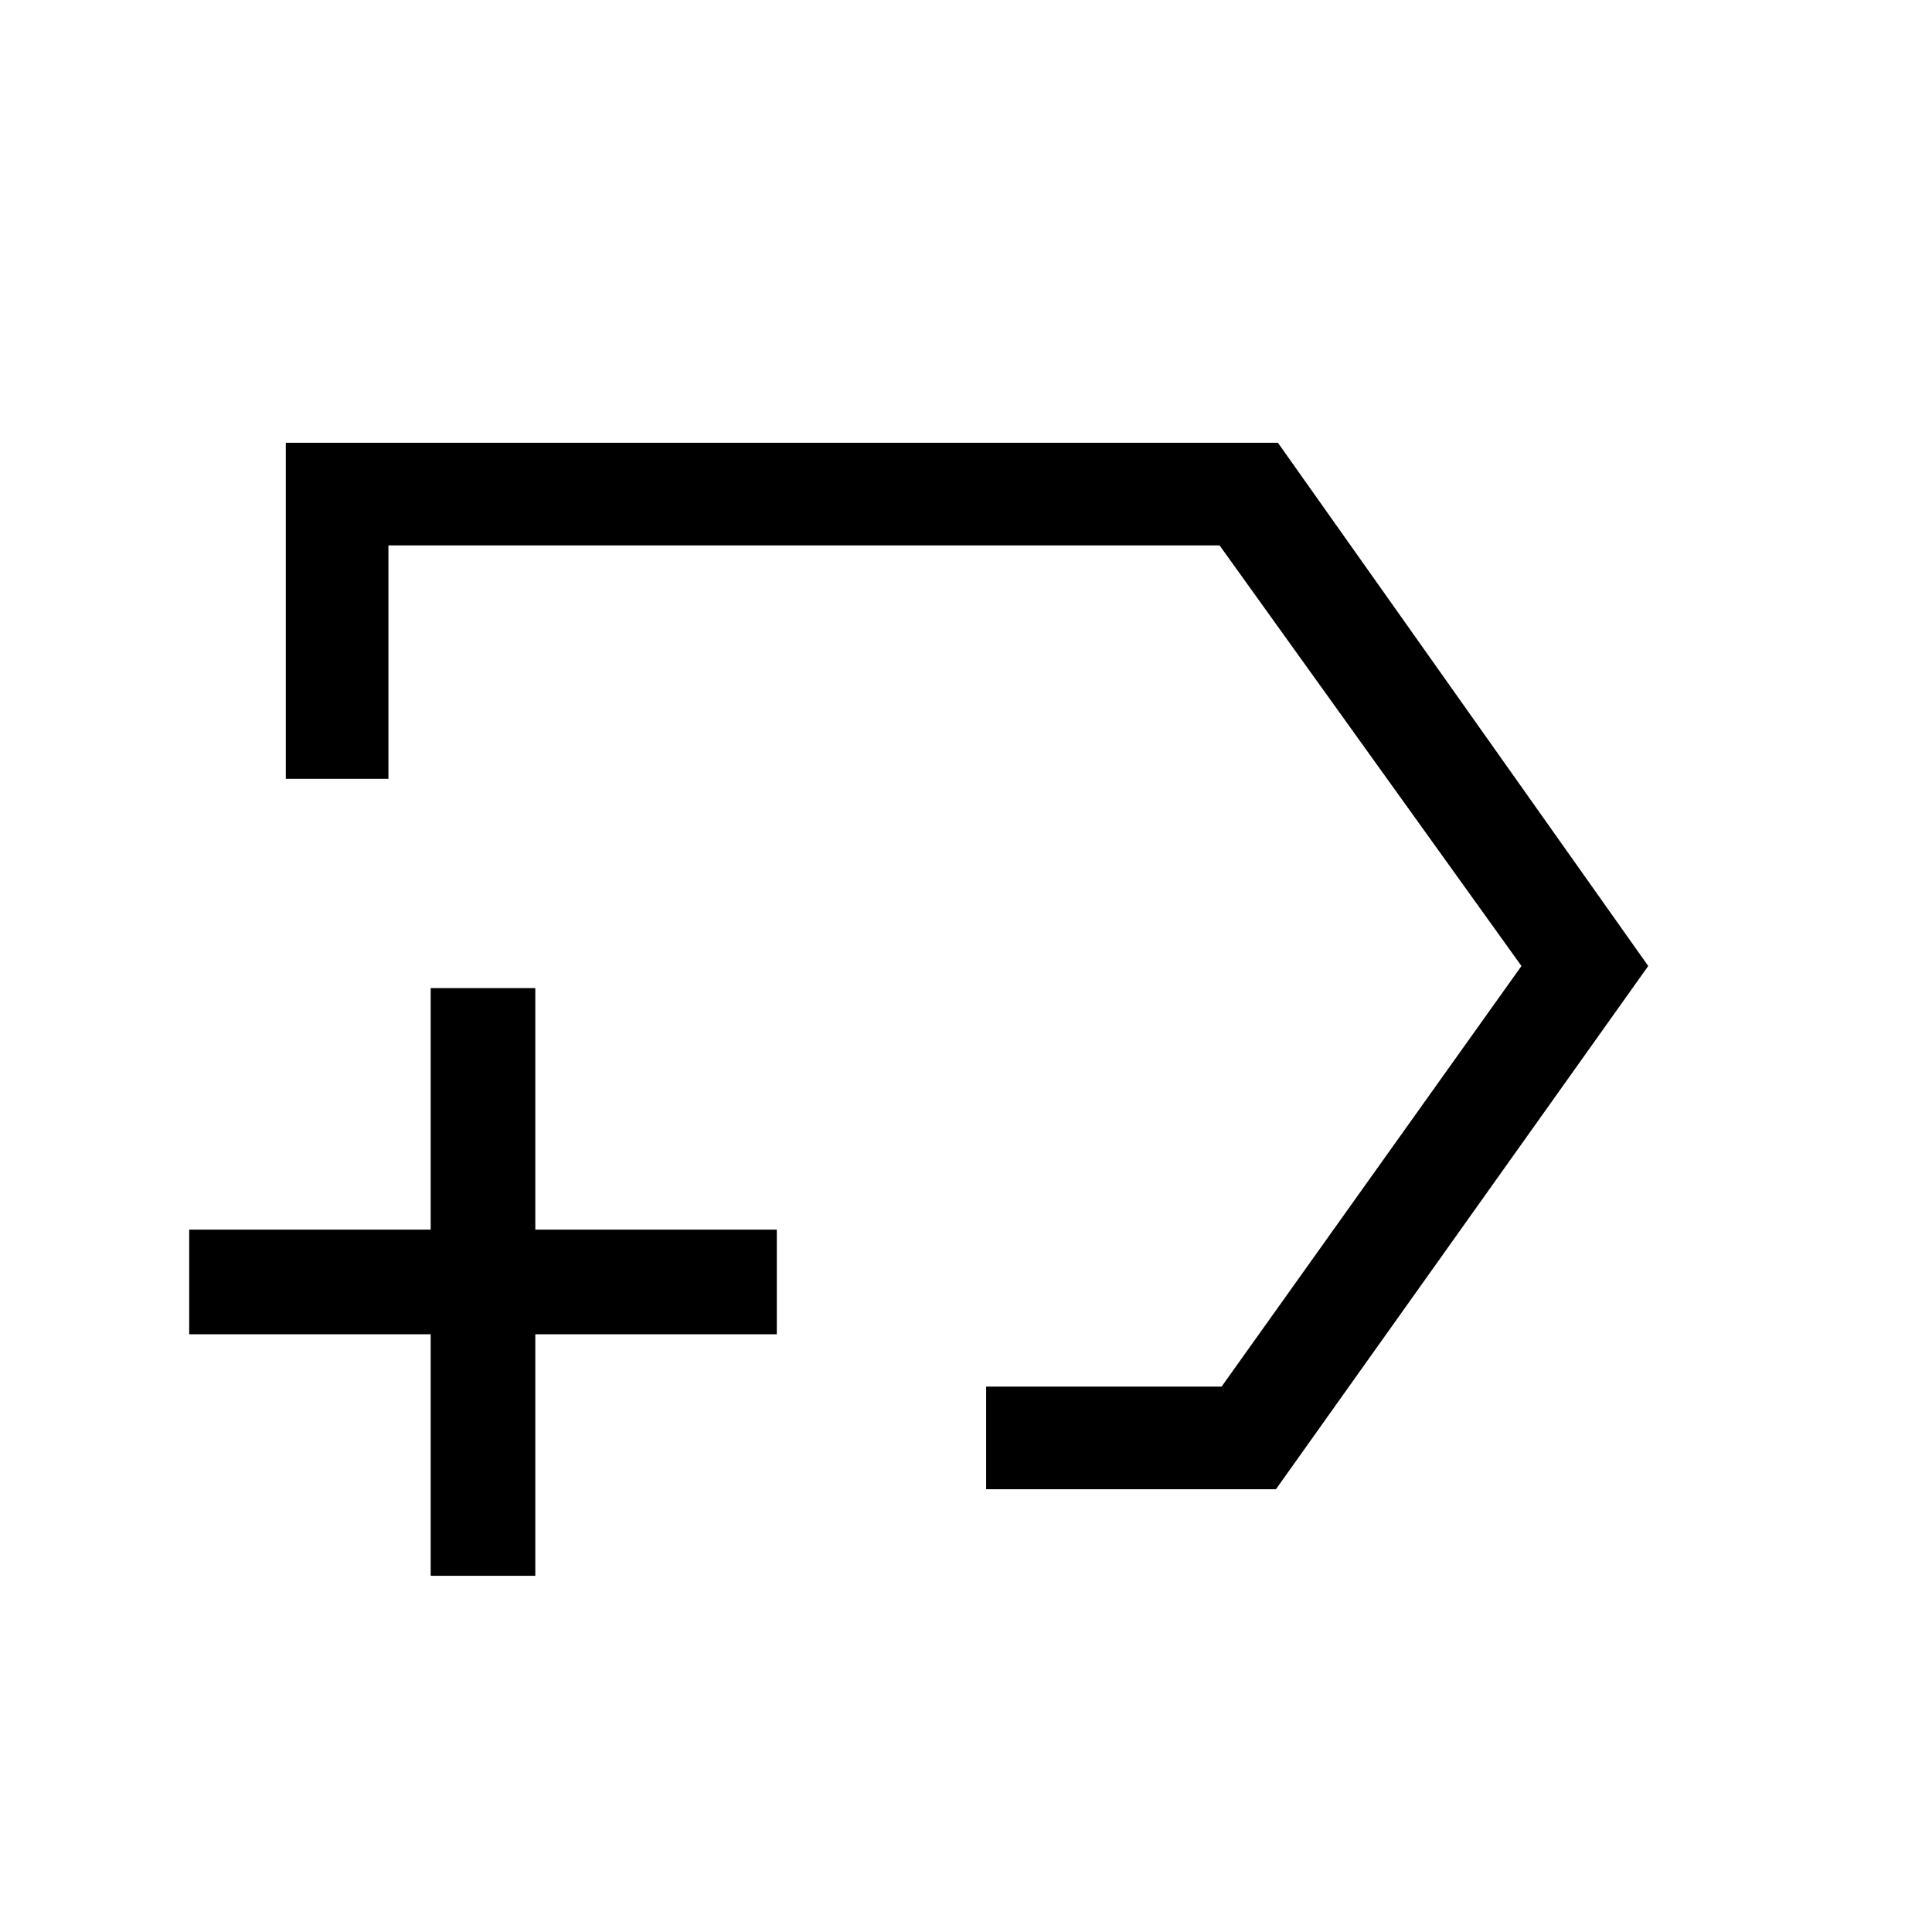 <svg xmlns="http://www.w3.org/2000/svg" height="40" width="40"><path d="M20.417 30.833v-2.125h4.875L31.5 20l-6.25-8.708H8.042v4.833H5.917V9.167h20.541L34.125 20l-7.708 10.833ZM19.792 20ZM8.917 32.625v-5h-5v-2.167h5v-5h2.166v5h5v2.167h-5v5Z"/></svg>